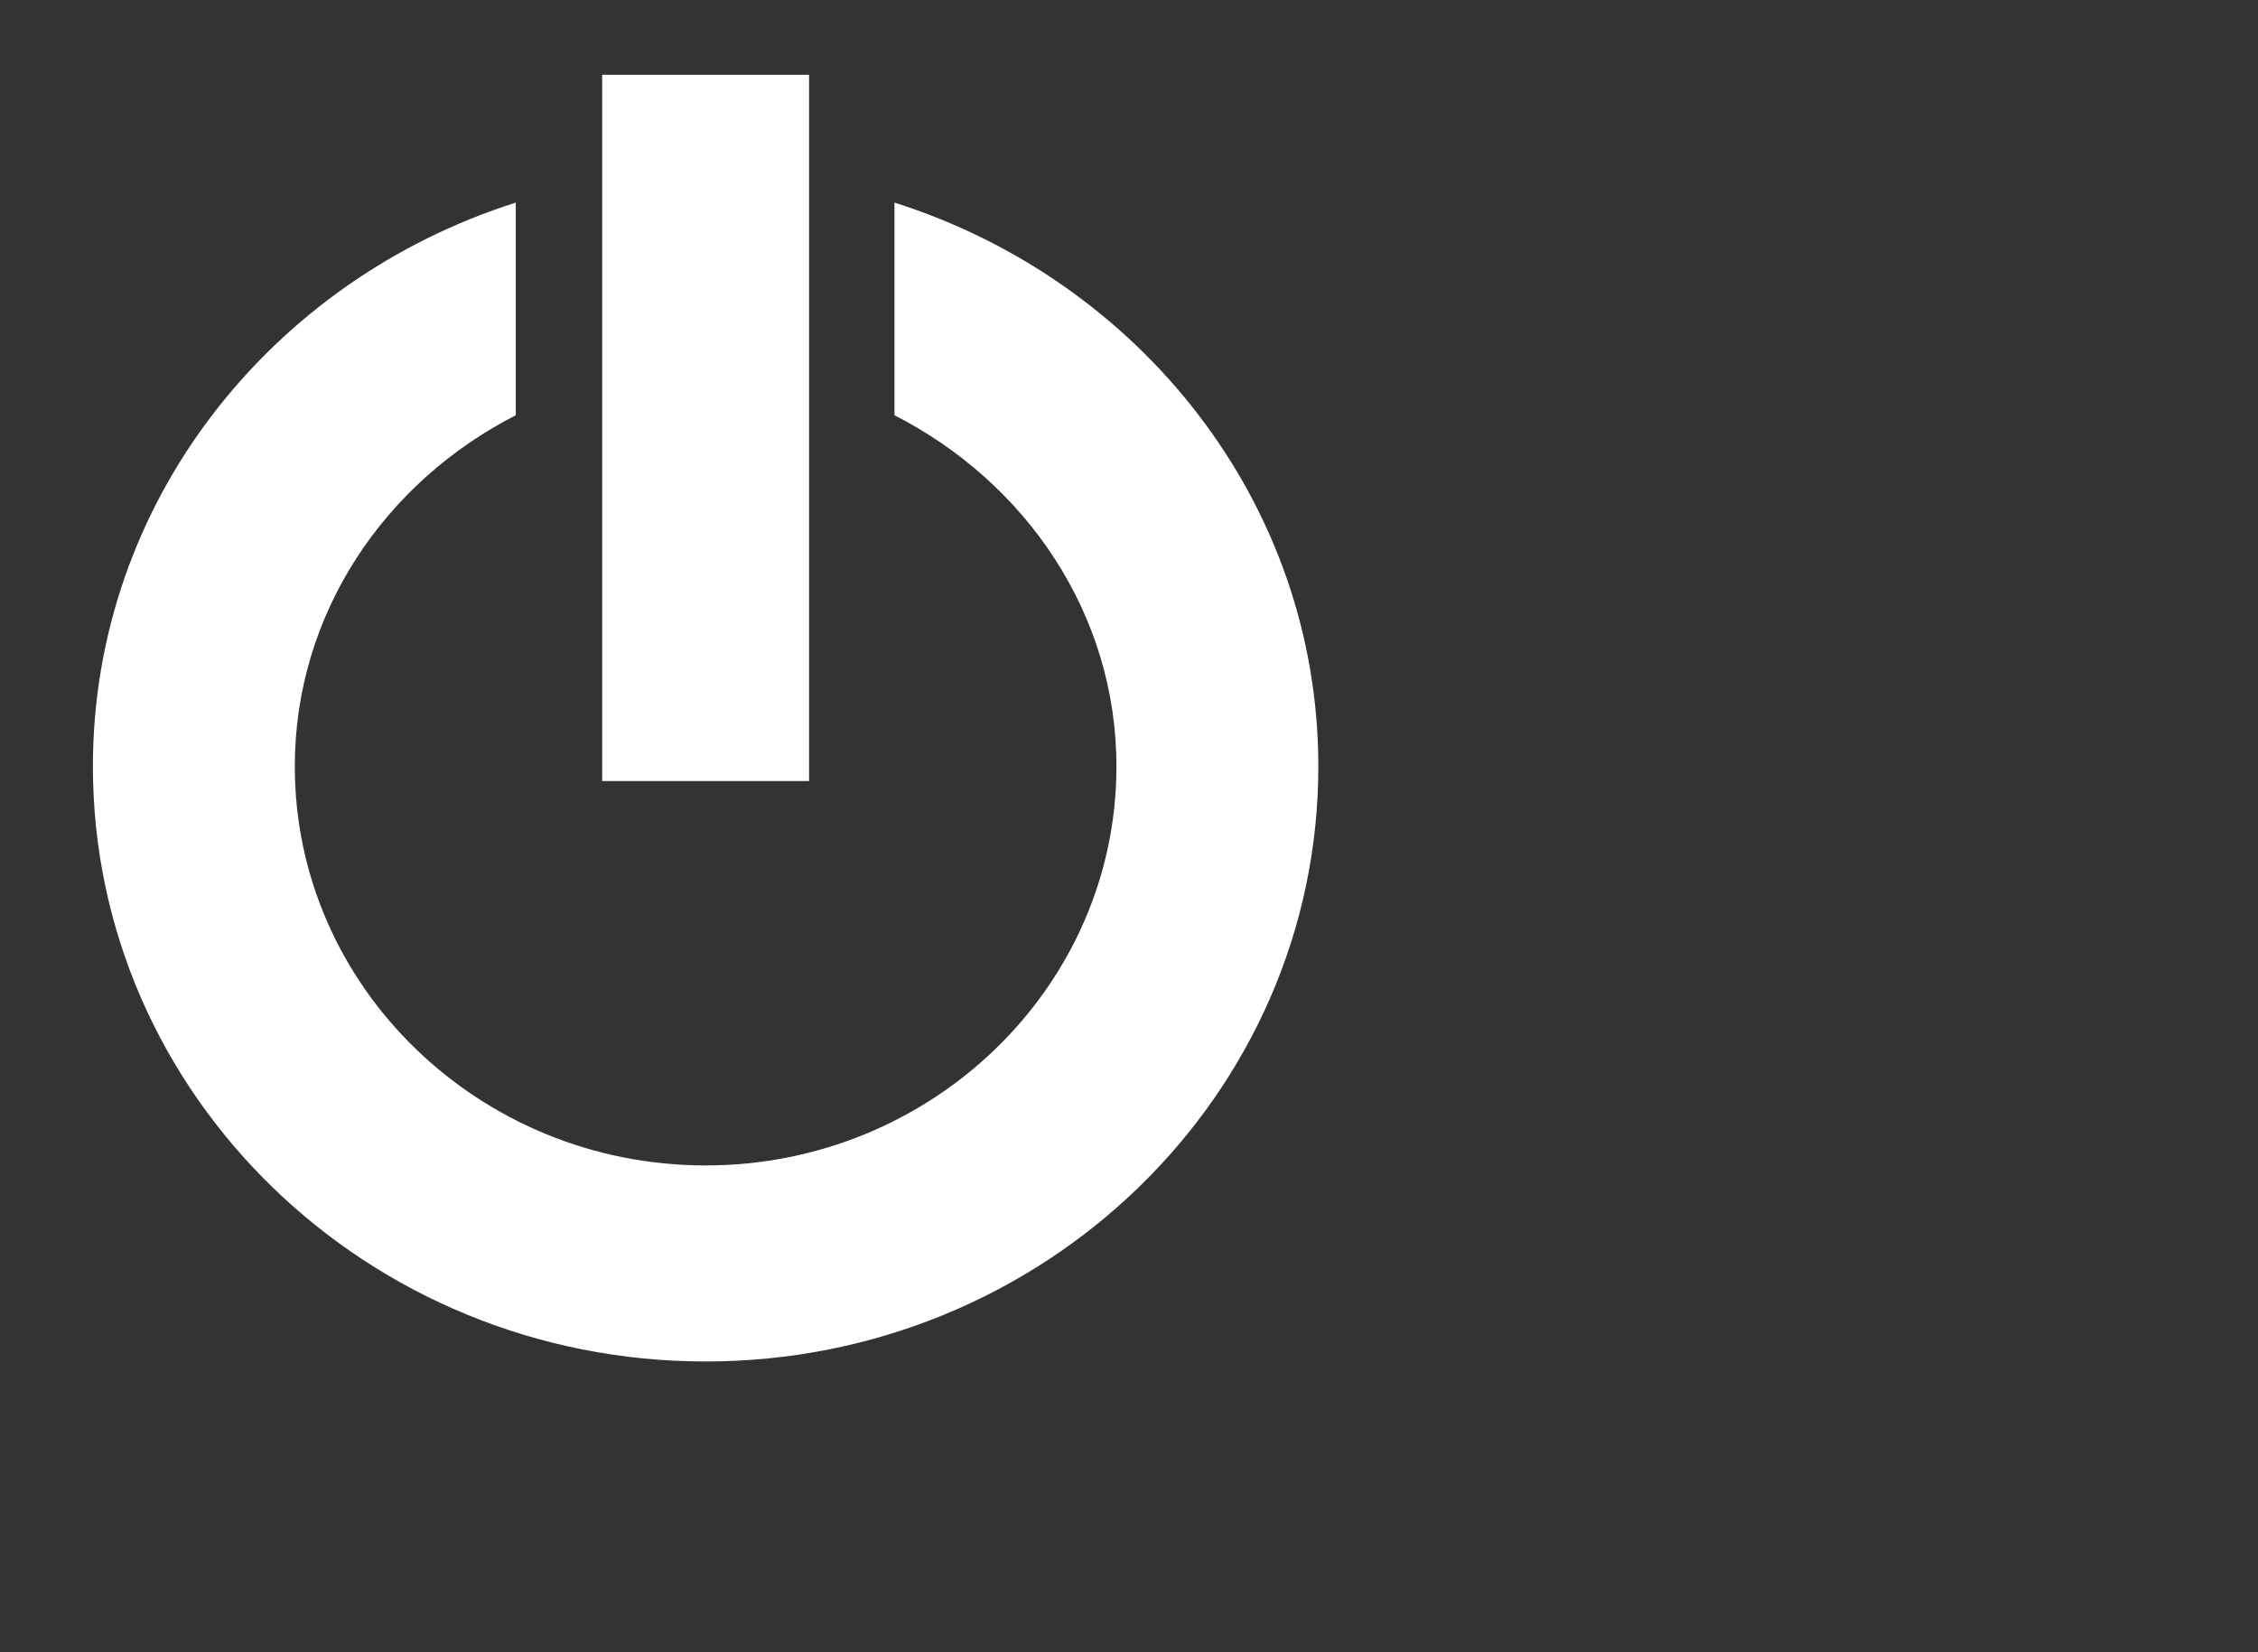 <?xml version="1.0"?><svg width="82" height="60" xmlns="http://www.w3.org/2000/svg">
 <rect width="100%" height="100%" fill="#333333" stroke="none"/>
 <title>del icon</title>

 <g>
  <title>Layer 1</title>
  <path fill="#ffffff" fill-rule="evenodd" stroke-miterlimit="4" id="path3758" d="m18.731,7.357c-8.893,2.823 -15.357,10.889 -15.357,20.475c0,11.931 9.965,21.609 22.251,21.609c12.285,0 22.251,-9.678 22.251,-21.609c0,-9.588 -6.495,-17.654 -15.393,-20.475l0,7.723c4.748,2.421 8.061,7.188 8.061,12.753c0,7.988 -6.694,14.489 -14.919,14.489c-8.225,0 -14.919,-6.501 -14.919,-14.489c0,-5.562 3.279,-10.331 8.025,-12.753l0,-7.723z"/>
  <path fill="#ffffff" fill-rule="evenodd" stroke-miterlimit="4" id="path3760" d="m21.868,2.716l0,25.647l7.514,0l0,-25.647l-7.514,0z"/>
 </g>
</svg>